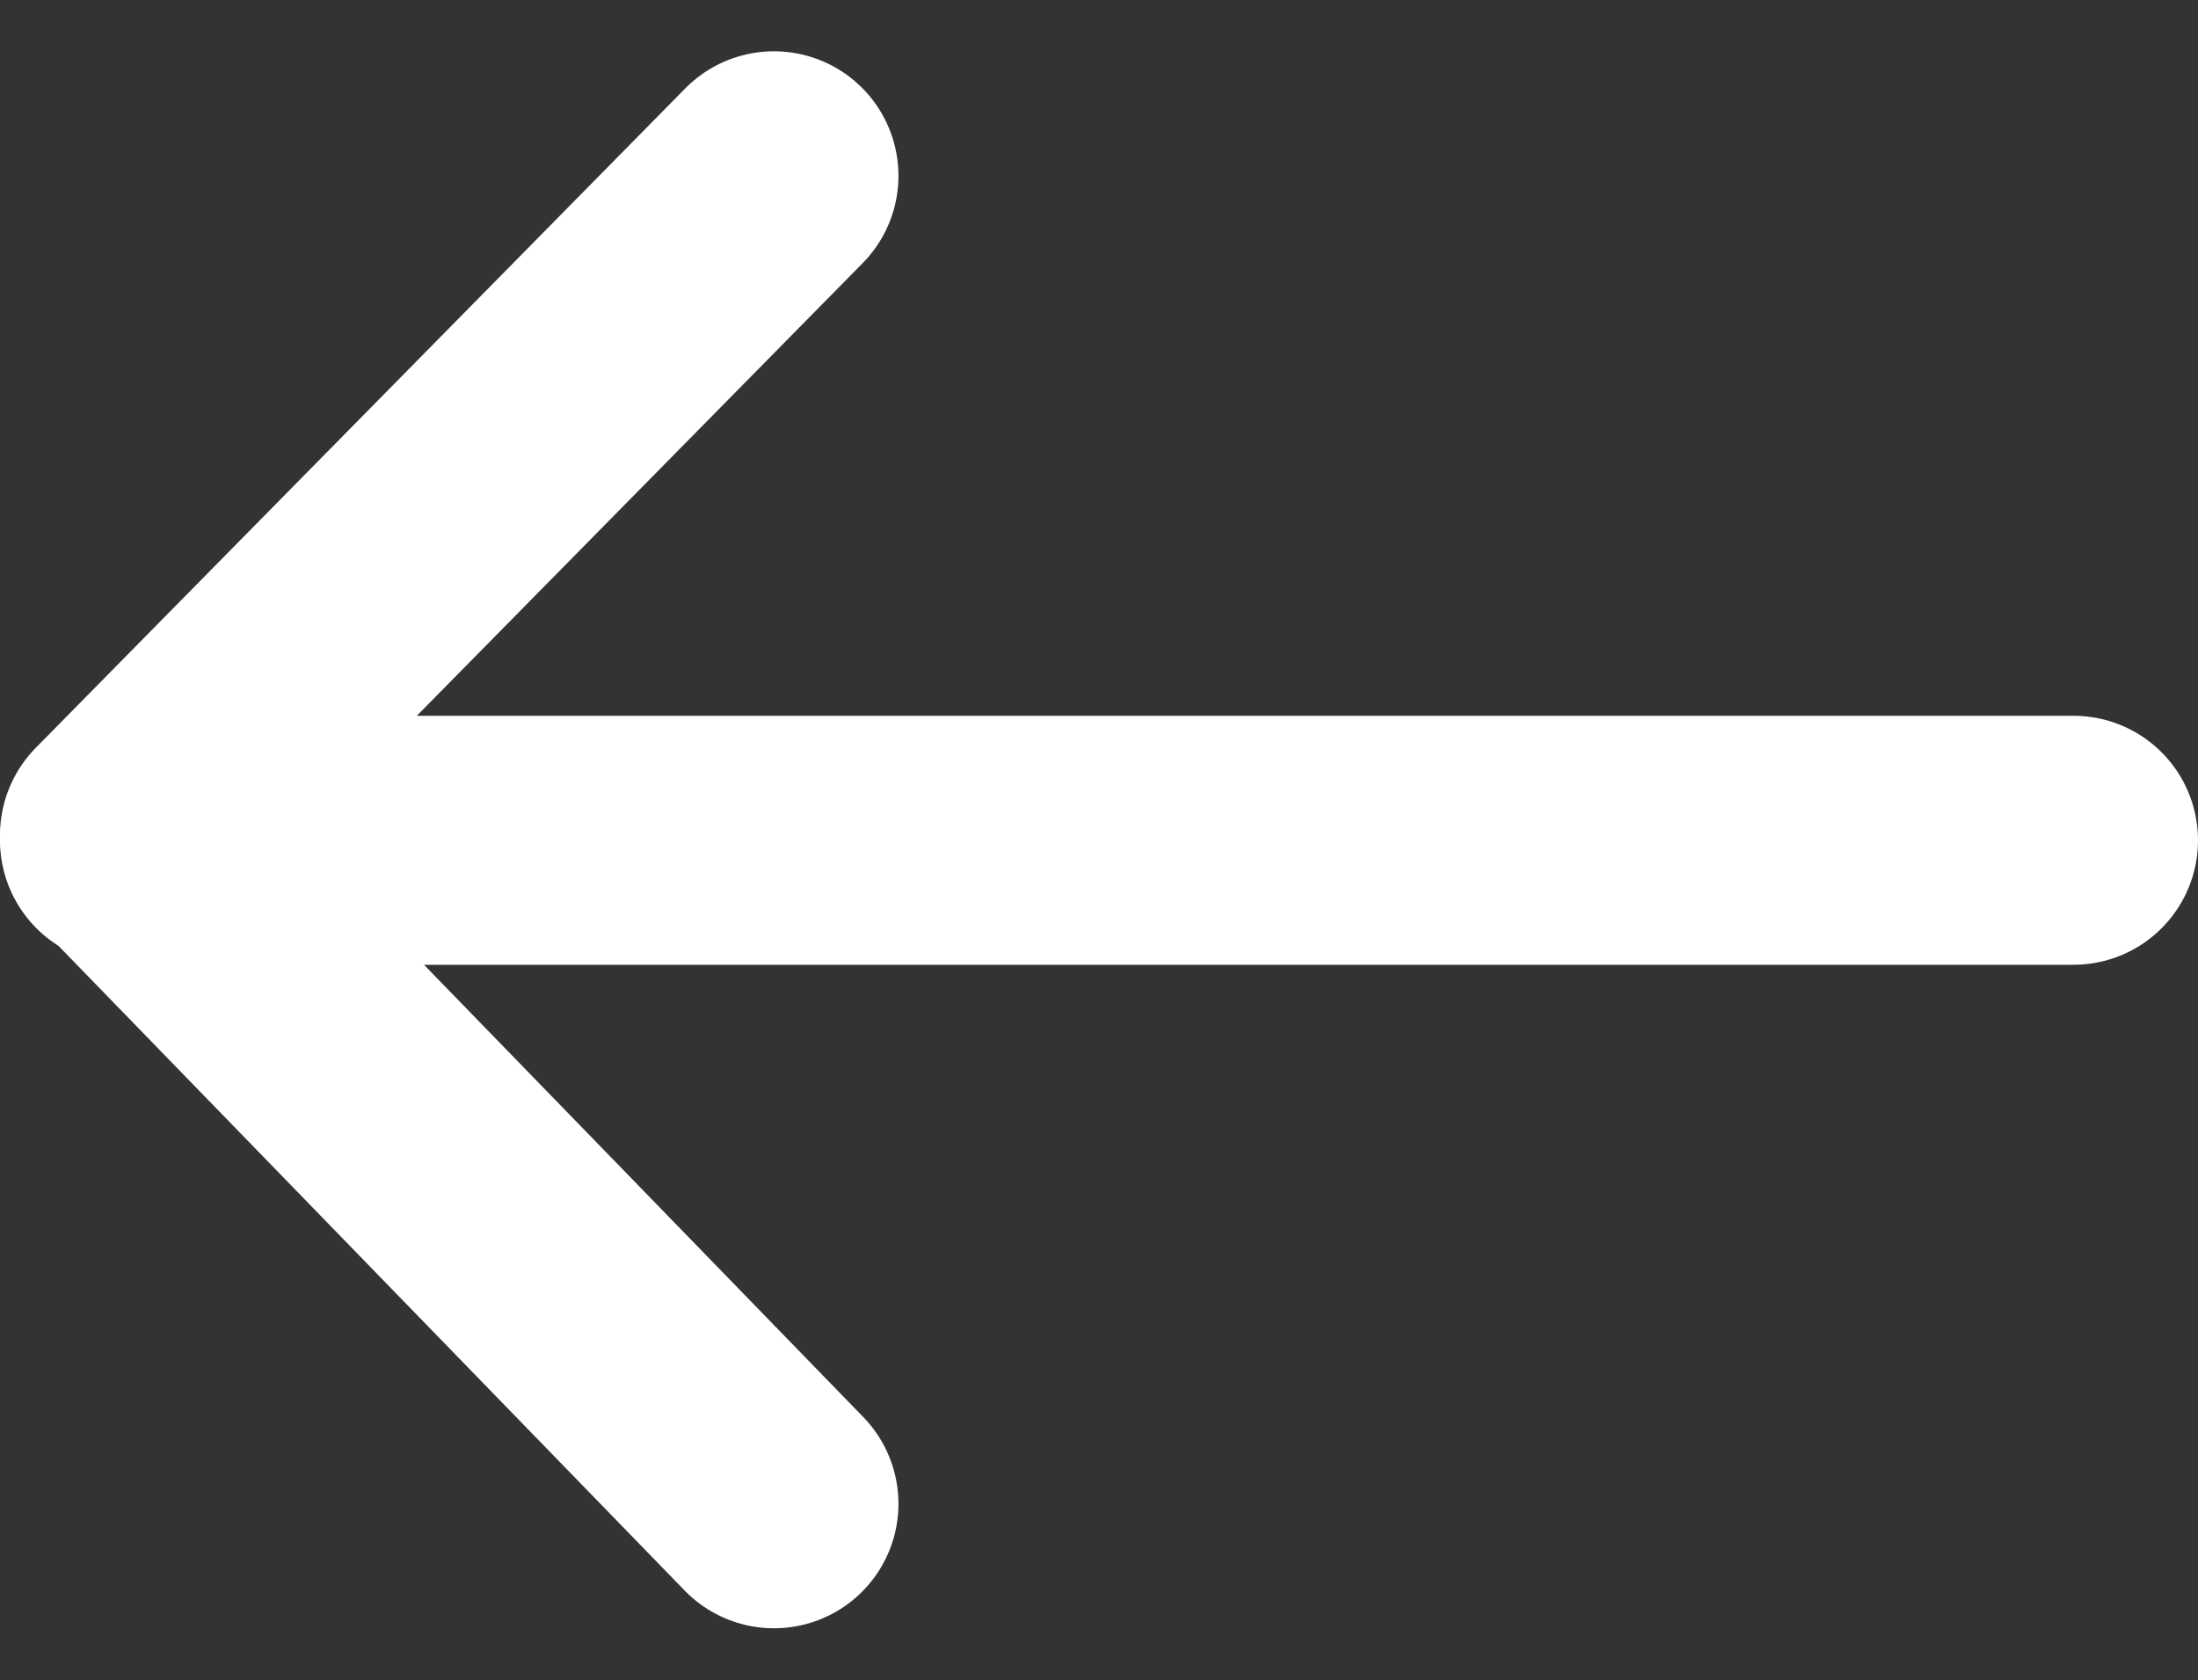 <svg xmlns="http://www.w3.org/2000/svg" width="13.24" height="10.121" viewBox="0 0 13.24 10.121">
  <rect x="0" y="0" width="13.24" height="10.121" fill="#333333" stroke="none"/>
  <g id="arrow-left" transform="translate(0.75 1.061)">
    <g id="Group_2502" data-name="Group 2502" transform="translate(-1.51 -1.701)">
      <path id="Path_4820" data-name="Path 4820" d="M10.874.7,6.962,4.672,10.874,8.7" transform="translate(-5.452 0.999)" fill="none" stroke="#fff" stroke-linecap="round" stroke-linejoin="round" stroke-width="1.5"/>
      <line id="Line_158" data-name="Line 158" x2="11.74" transform="translate(1.51 5.702)" fill="none" stroke="#fff" stroke-linecap="round" stroke-width="1.5"/>
    </g>
  </g>
</svg>
